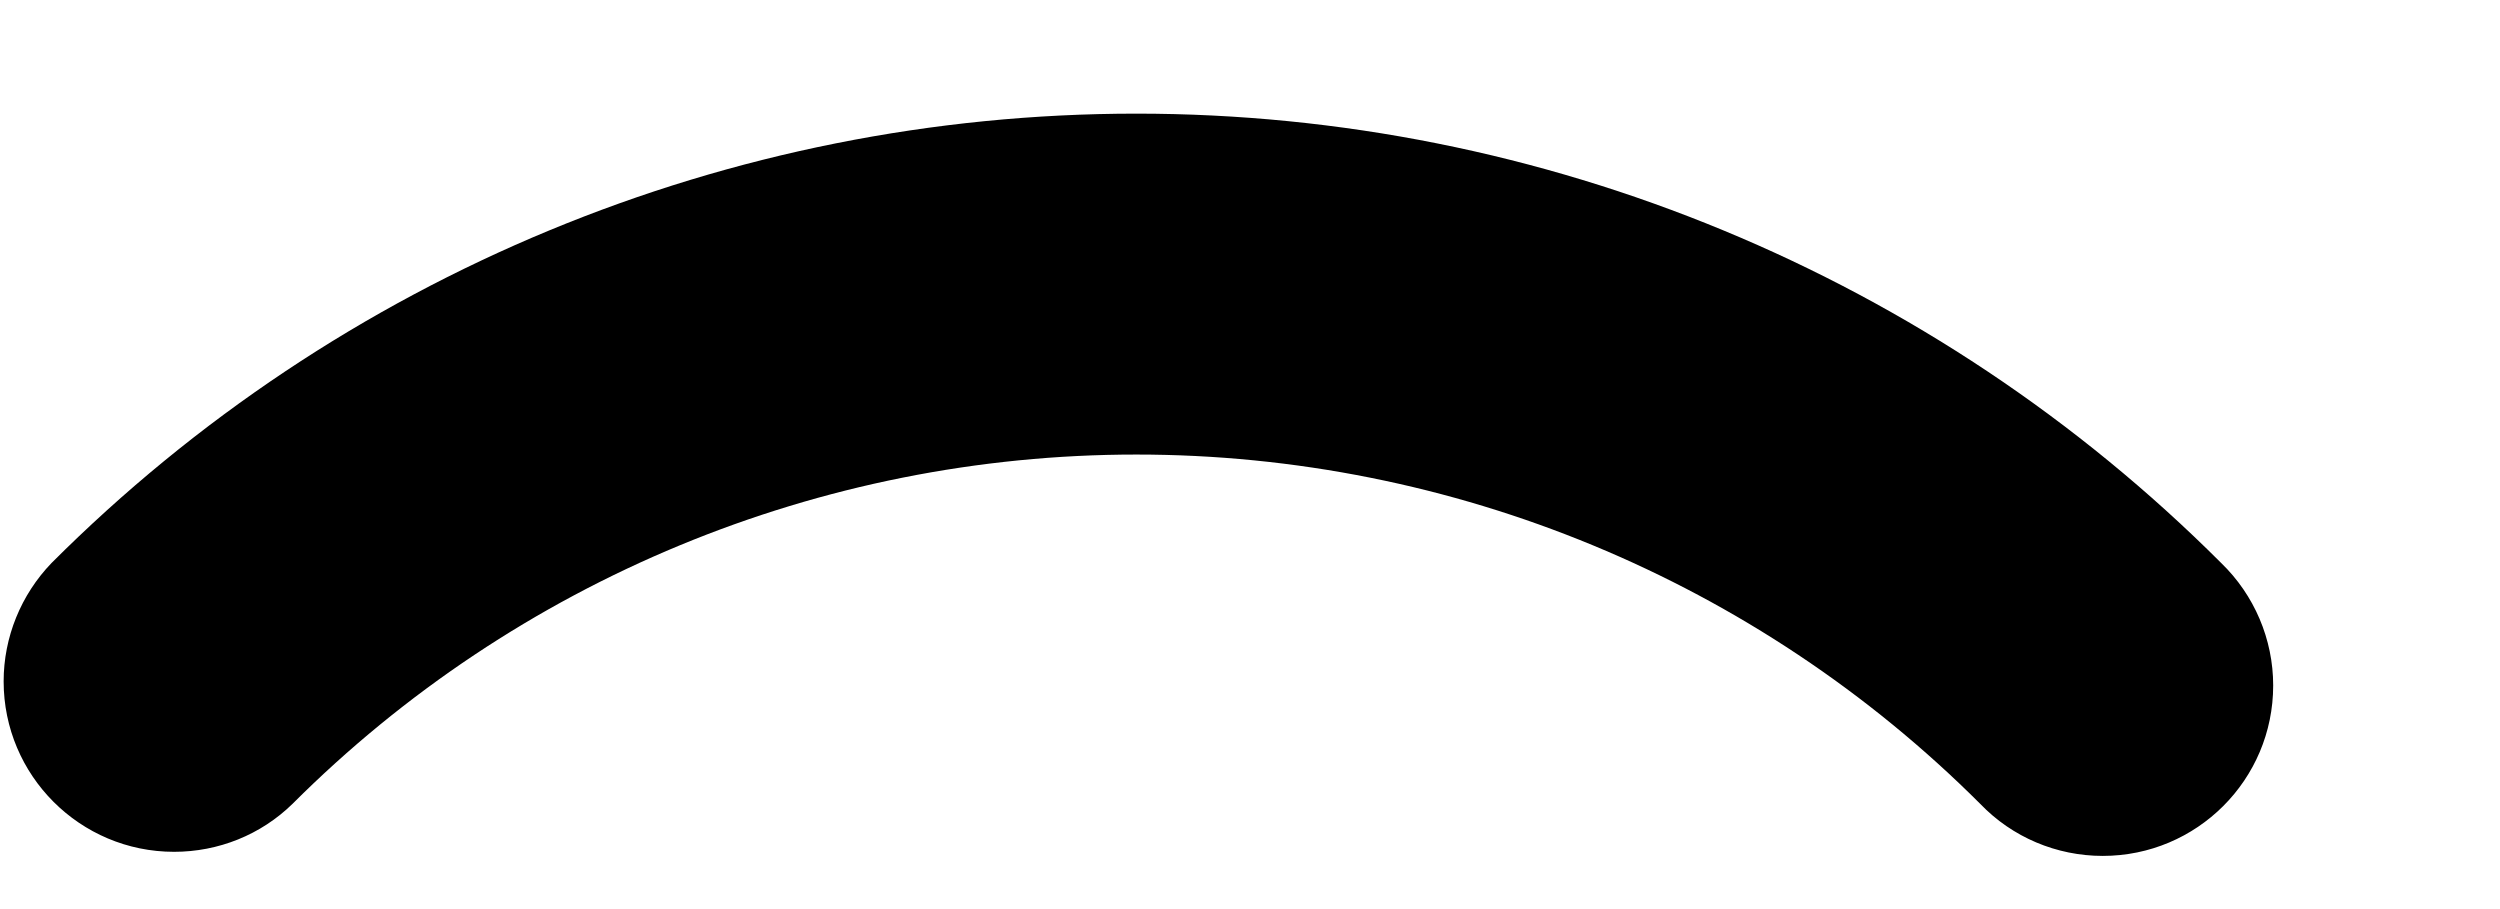 ﻿<?xml version="1.0" encoding="utf-8"?>
<svg version="1.1" xmlns:xlink="http://www.w3.org/1999/xlink" width="11px" height="4px" xmlns="http://www.w3.org/2000/svg">
  <defs>
    <pattern id="BGPattern" patternUnits="userSpaceOnUse" alignment="0 0" imageRepeat="None" />
    <mask fill="white" id="Clip6168">
      <path d="M 0.766 3.748  C 0.961 3.748  1.148 3.673  1.287 3.537  C 2.272 2.553  3.608 2  5 2  C 6.392 2  7.728 2.553  8.713 3.537  C 8.854 3.684  9.049 3.766  9.252 3.766  C 9.666 3.766  10.002 3.431  10.002 3.016  C 10.002 2.813  9.919 2.618  9.773 2.477  C 8.507 1.211  6.79 0.5  5 0.5  C 3.21 0.5  1.493 1.211  0.227 2.477  C 0.092 2.617  0.016 2.804  0.016 2.998  C 0.016 3.412  0.352 3.748  0.766 3.748  Z " fill-rule="evenodd" />
    </mask>
  </defs>
  <g transform="matrix(1 0 0 1 -7 0 )">
    <path d="M 0.766 3.748  C 0.961 3.748  1.148 3.673  1.287 3.537  C 2.272 2.553  3.608 2  5 2  C 6.392 2  7.728 2.553  8.713 3.537  C 8.854 3.684  9.049 3.766  9.252 3.766  C 9.666 3.766  10.002 3.431  10.002 3.016  C 10.002 2.813  9.919 2.618  9.773 2.477  C 8.507 1.211  6.79 0.5  5 0.5  C 3.21 0.5  1.493 1.211  0.227 2.477  C 0.092 2.617  0.016 2.804  0.016 2.998  C 0.016 3.412  0.352 3.748  0.766 3.748  Z " fill-rule="nonzero" fill="rgba(0, 0, 0, 1)" stroke="none" transform="matrix(1 0 0 1 7 0 )" class="fill" />
    <path d="M 0.766 3.748  C 0.961 3.748  1.148 3.673  1.287 3.537  C 2.272 2.553  3.608 2  5 2  C 6.392 2  7.728 2.553  8.713 3.537  C 8.854 3.684  9.049 3.766  9.252 3.766  C 9.666 3.766  10.002 3.431  10.002 3.016  C 10.002 2.813  9.919 2.618  9.773 2.477  C 8.507 1.211  6.79 0.5  5 0.5  C 3.21 0.5  1.493 1.211  0.227 2.477  C 0.092 2.617  0.016 2.804  0.016 2.998  C 0.016 3.412  0.352 3.748  0.766 3.748  Z " stroke-width="0" stroke-dasharray="0" stroke="rgba(255, 255, 255, 0)" fill="none" transform="matrix(1 0 0 1 7 0 )" class="stroke" mask="url(#Clip6168)" />
  </g>
</svg>
